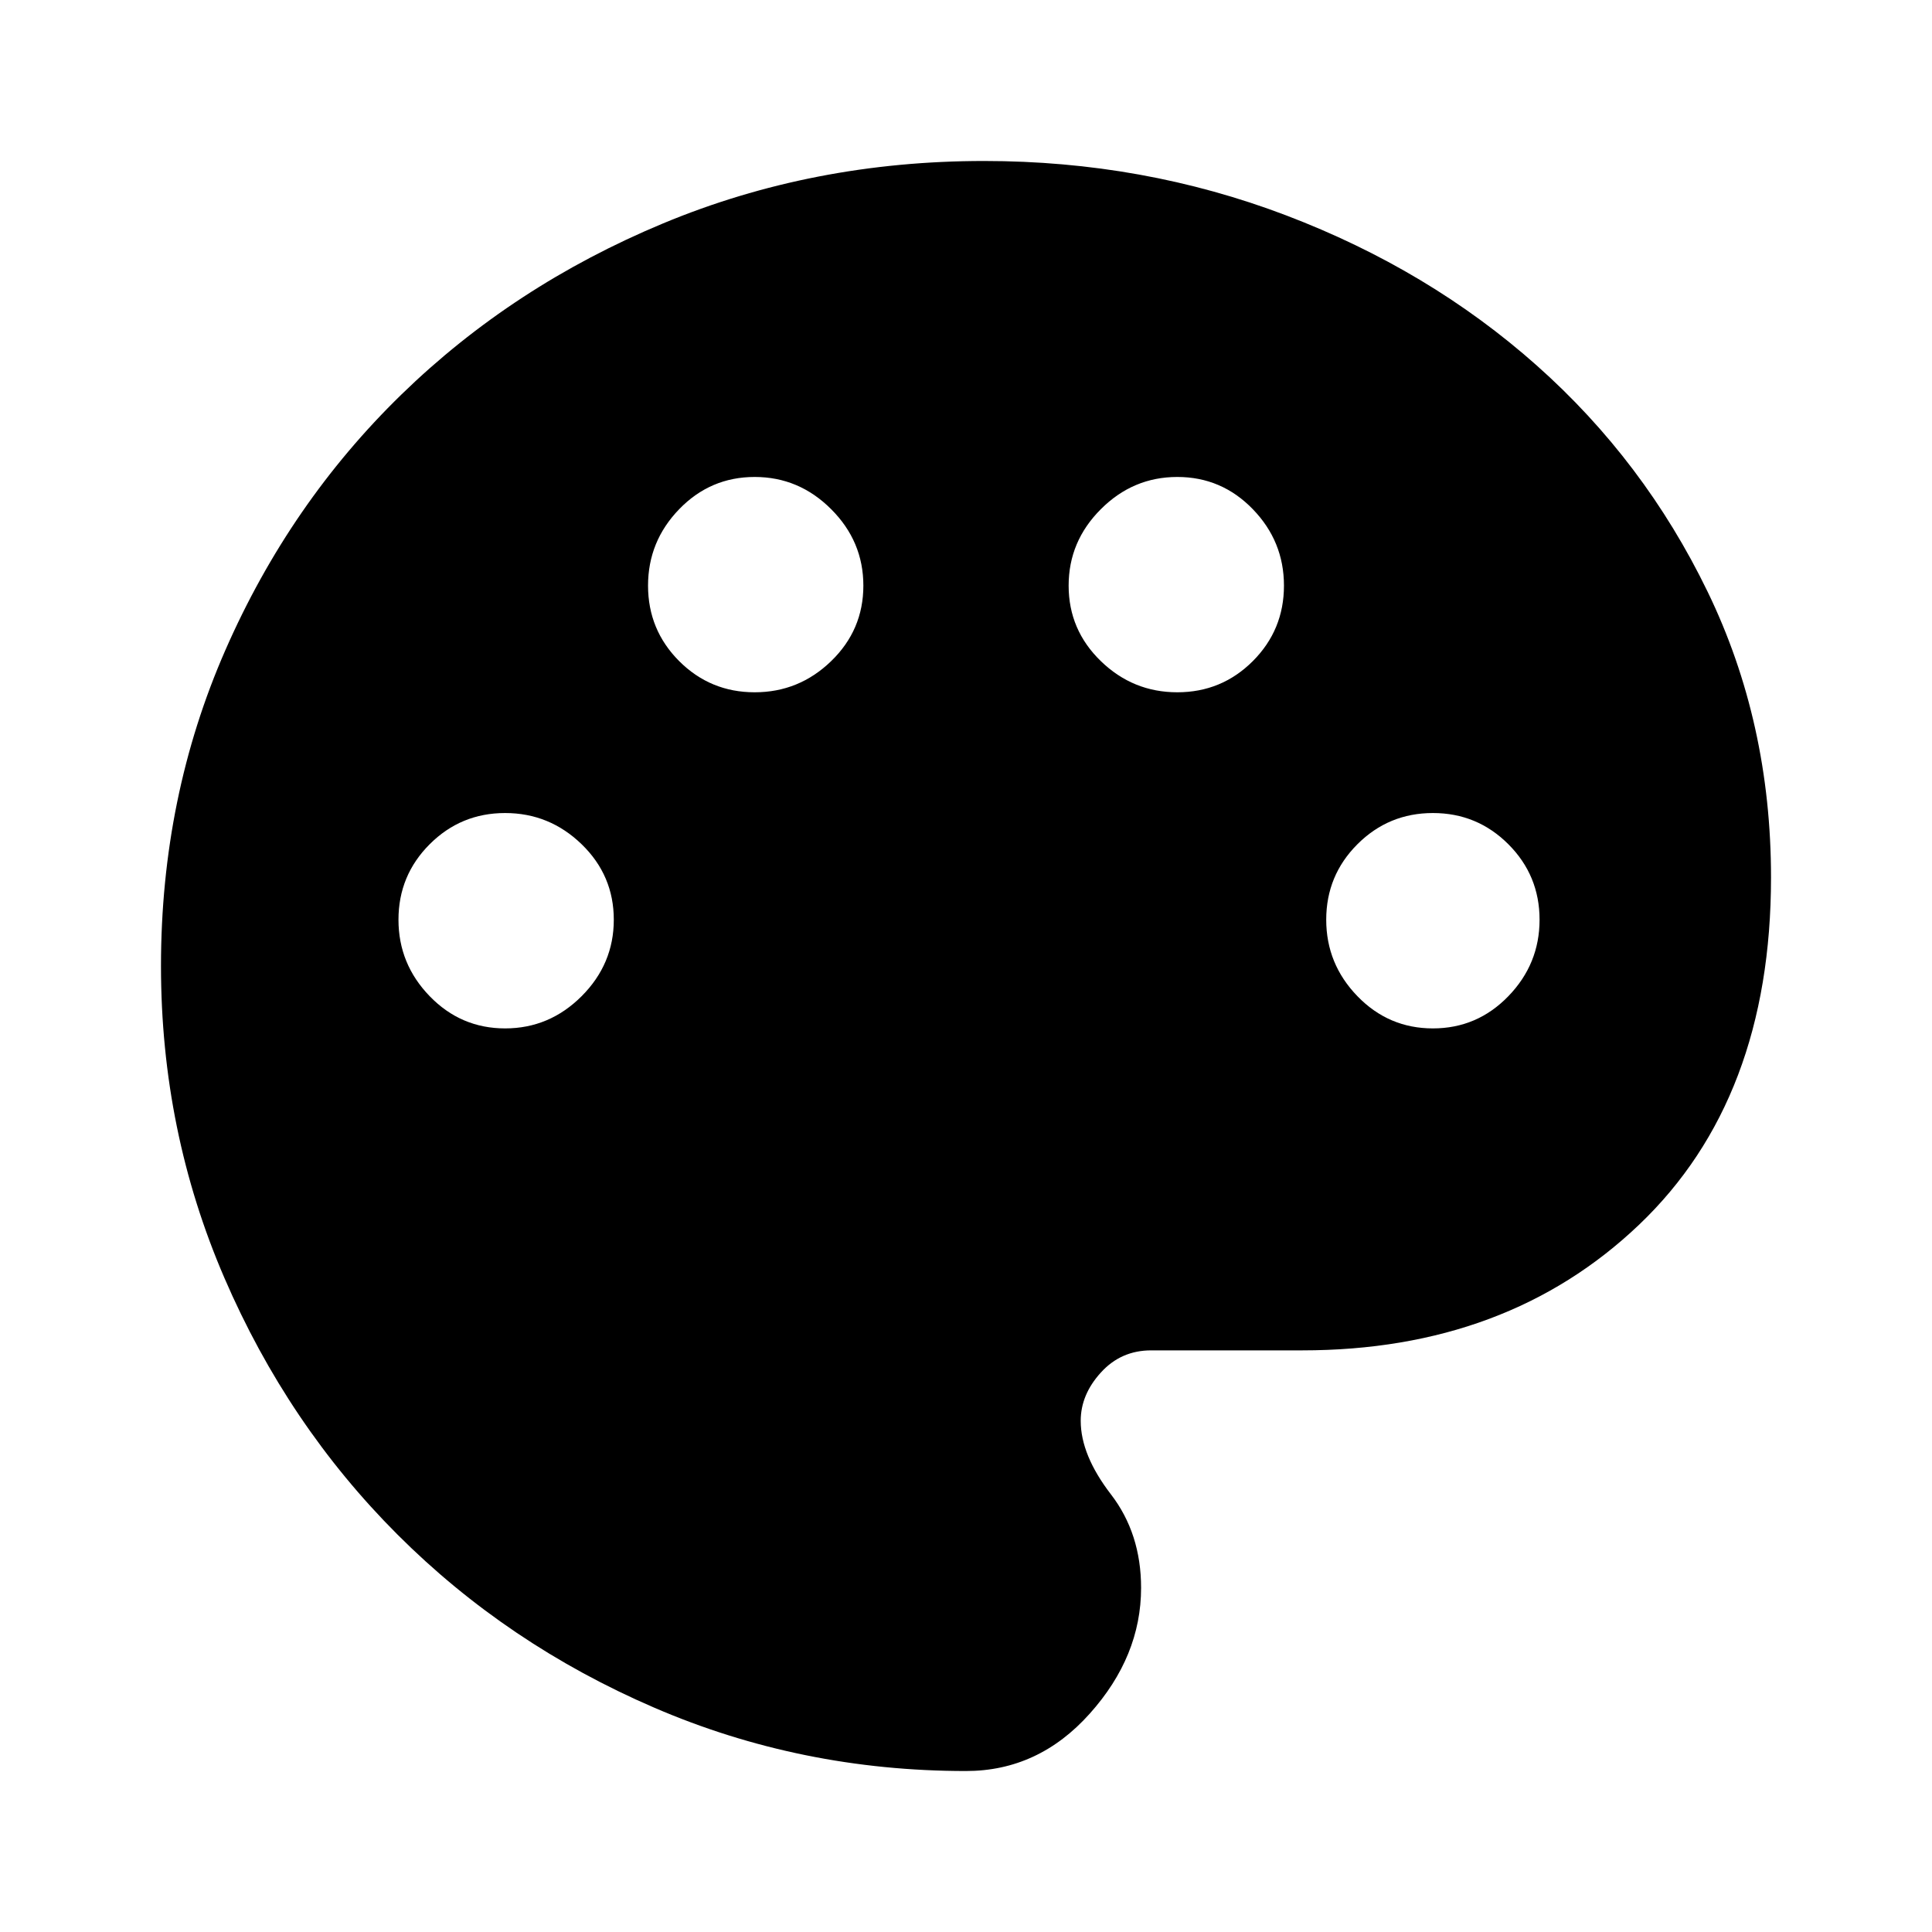 <svg xmlns="http://www.w3.org/2000/svg" height="40" width="40"><path d="M20 36.667q-3.417 0-6.458-1.313-3.042-1.312-5.313-3.583t-3.583-5.313Q3.333 23.417 3.333 20q0-3.5 1.334-6.542Q6 10.417 8.312 8.167q2.313-2.25 5.417-3.542 3.104-1.292 6.646-1.292 3.292 0 6.25 1.125t5.187 3.105q2.23 1.979 3.542 4.687 1.313 2.708 1.313 5.917 0 4.583-2.729 7.187-2.73 2.604-6.98 2.604h-3.125q-.625 0-1.041.459-.417.458-.417 1 0 .708.625 1.521.625.812.625 1.937 0 1.417-1.063 2.604Q21.5 36.667 20 36.667Zm-9.542-15.375q.917 0 1.584-.667.666-.667.666-1.583 0-.917-.666-1.563-.667-.646-1.584-.646-.916 0-1.562.646t-.646 1.563q0 .916.646 1.583.646.667 1.562.667Zm5.167-6.959q.917 0 1.583-.645.667-.646.667-1.563 0-.917-.667-1.583-.666-.667-1.583-.667-.917 0-1.563.667-.645.666-.645 1.583 0 .917.645 1.563.646.645 1.563.645Zm8.75 0q.917 0 1.563-.645.645-.646.645-1.563 0-.917-.645-1.583-.646-.667-1.563-.667-.917 0-1.583.667-.667.666-.667 1.583 0 .917.667 1.563.666.645 1.583.645Zm5.292 6.959q.916 0 1.562-.667t.646-1.583q0-.917-.646-1.563-.646-.646-1.562-.646-.917 0-1.563.646-.646.646-.646 1.563 0 .916.646 1.583.646.667 1.563.667Z"/></svg>